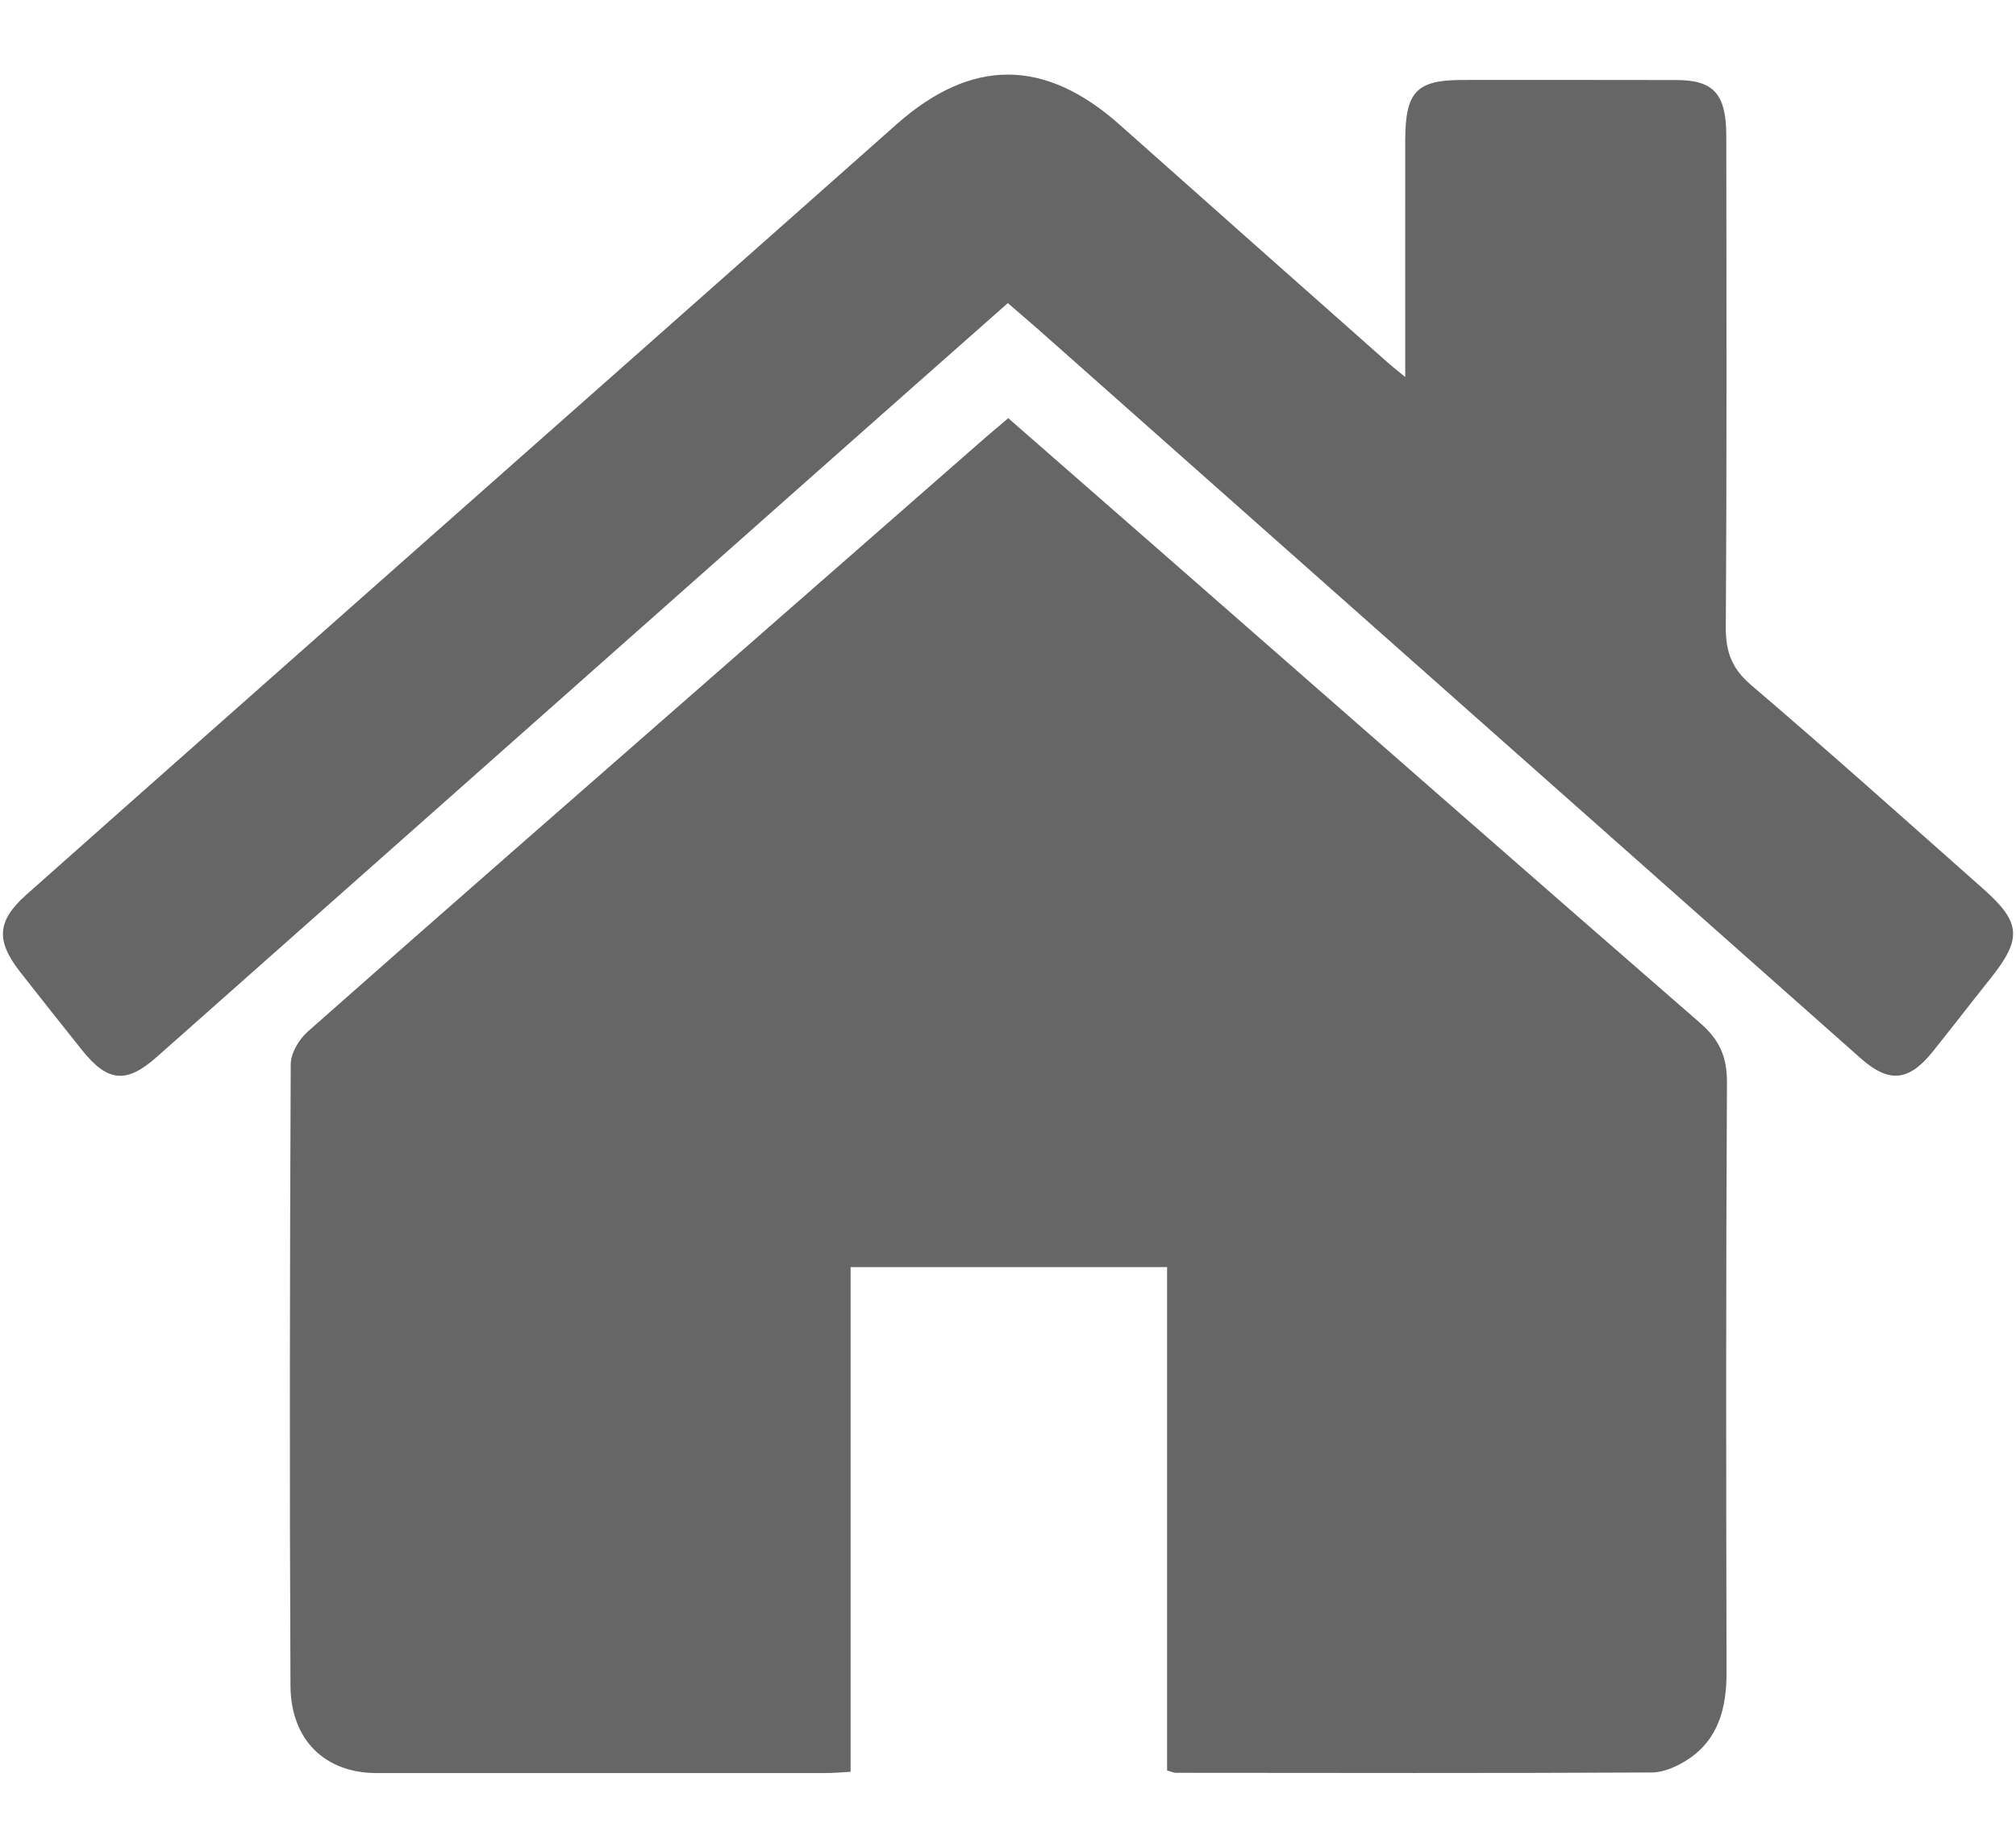﻿<?xml version="1.0" encoding="utf-8"?>
<svg version="1.1" xmlns:xlink="http://www.w3.org/1999/xlink" width="24px" height="22px" xmlns="http://www.w3.org/2000/svg">
  <g transform="matrix(1 0 0 1 -35 -8 )">
    <path d="M 13.894 21.08  L 13.894 15.087  L 10.126 15.087  L 10.126 21.096  C 10.009 21.102  9.915 21.111  9.821 21.111  C 8.042 21.111  6.262 21.112  4.483 21.111  C 3.872 21.111  3.461 20.719  3.458 20.07  C 3.446 17.604  3.45 15.136  3.461 12.671  C 3.461 12.541  3.56 12.375  3.66 12.286  C 5.269 10.863  6.888 9.45  8.503 8.036  C 9.579 7.094  10.653 6.153  11.729 5.212  C 11.812 5.14  11.898 5.069  12.003 4.979  C 12.644 5.54  13.283 6.097  13.921 6.656  C 16.025 8.498  18.127 10.343  20.237 12.178  C 20.464 12.375  20.561 12.574  20.559 12.892  C 20.546 15.232  20.549 17.574  20.554 19.914  C 20.555 20.339  20.455 20.709  20.101 20.944  C 19.973 21.029  19.811 21.103  19.664 21.104  C 17.776 21.114  15.888 21.109  14.001 21.108  C 13.973 21.108  13.945 21.095  13.894 21.08  Z M 16.729 4.489  C 16.729 3.5  16.728 2.587  16.729 1.674  C 16.73 1.092  16.861 0.953  17.408 0.952  C 18.259 0.952  19.109 0.951  19.96 0.953  C 20.398 0.954  20.55 1.118  20.551 1.611  C 20.553 3.563  20.558 5.517  20.545 7.469  C 20.544 7.771  20.623 7.964  20.846 8.156  C 21.779 8.952  22.693 9.771  23.611 10.584  C 24.062 10.983  24.074 11.178  23.694 11.653  C 23.464 11.941  23.239 12.234  23.008 12.522  C 22.723 12.877  22.487 12.9  22.147 12.597  C 18.884 9.706  15.622 6.813  12.359 3.921  C 12.246 3.821  12.13 3.724  11.998 3.609  C 11.264 4.258  10.536 4.9  9.81 5.544  C 7.162 7.891  4.514 10.238  1.866 12.585  C 1.507 12.904  1.284 12.885  0.982 12.51  C 0.732 12.198  0.484 11.884  0.238 11.57  C -0.049 11.203  -0.037 10.966  0.309 10.657  C 1.787 9.343  3.269 8.035  4.749 6.724  C 6.723 4.977  8.698 3.233  10.67 1.483  C 11.565 0.689  12.437 0.689  13.334 1.489  C 14.394 2.433  15.457 3.374  16.519 4.315  C 16.569 4.36  16.623 4.401  16.729 4.489  Z " fill-rule="nonzero" fill="#666666" stroke="none" transform="matrix(1 0 0 1 35 8 )" />
  </g>
</svg>